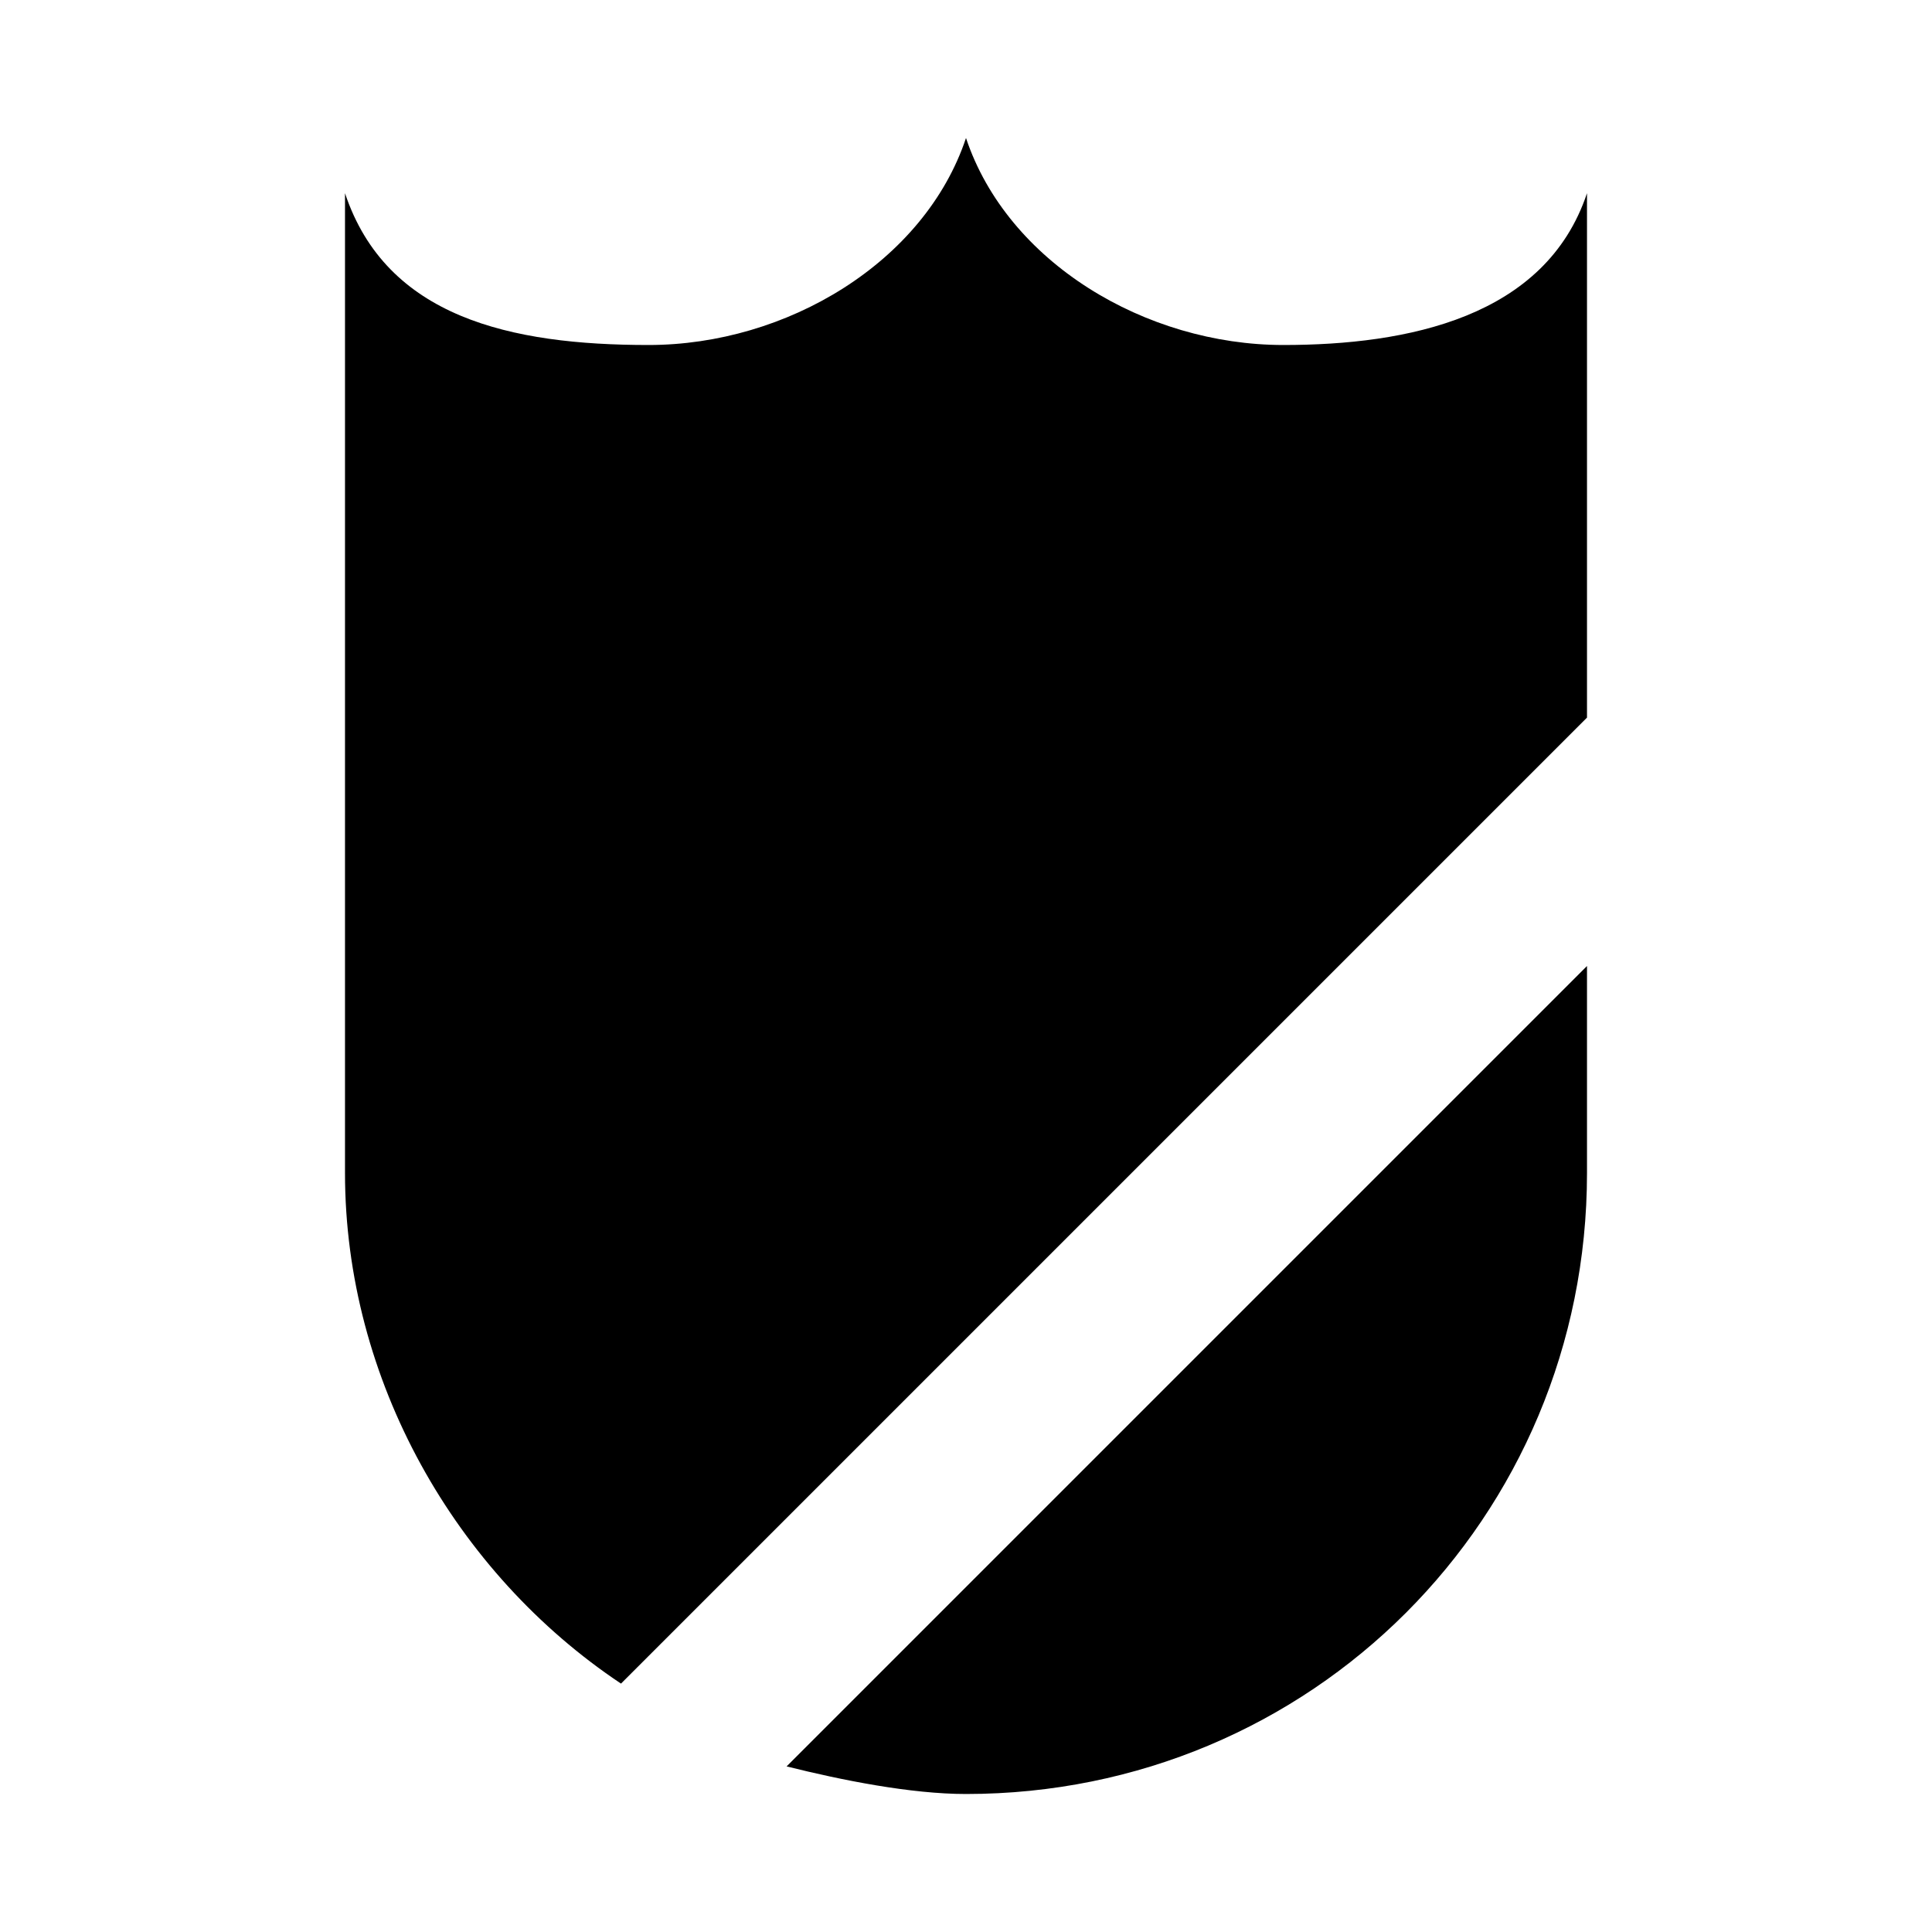 <svg xmlns="http://www.w3.org/2000/svg" width="14" height="14" focusable="false" viewBox="0 0 14 14">
  <path fill="currentColor" d="M5.7 12.8c.4.1.9.2 1.3.2 2.5 0 4.5-2 4.5-4.5V7l-5.8 5.8zm-1.2-.6l7-7V1.4c-.3.9-1.3 1.1-2.2 1.1-1 0-2-.6-2.3-1.5-.3.9-1.3 1.5-2.3 1.5-1 0-1.9-.2-2.2-1.1v7.1c0 1.5.8 2.9 2 3.7z"/>
</svg>
